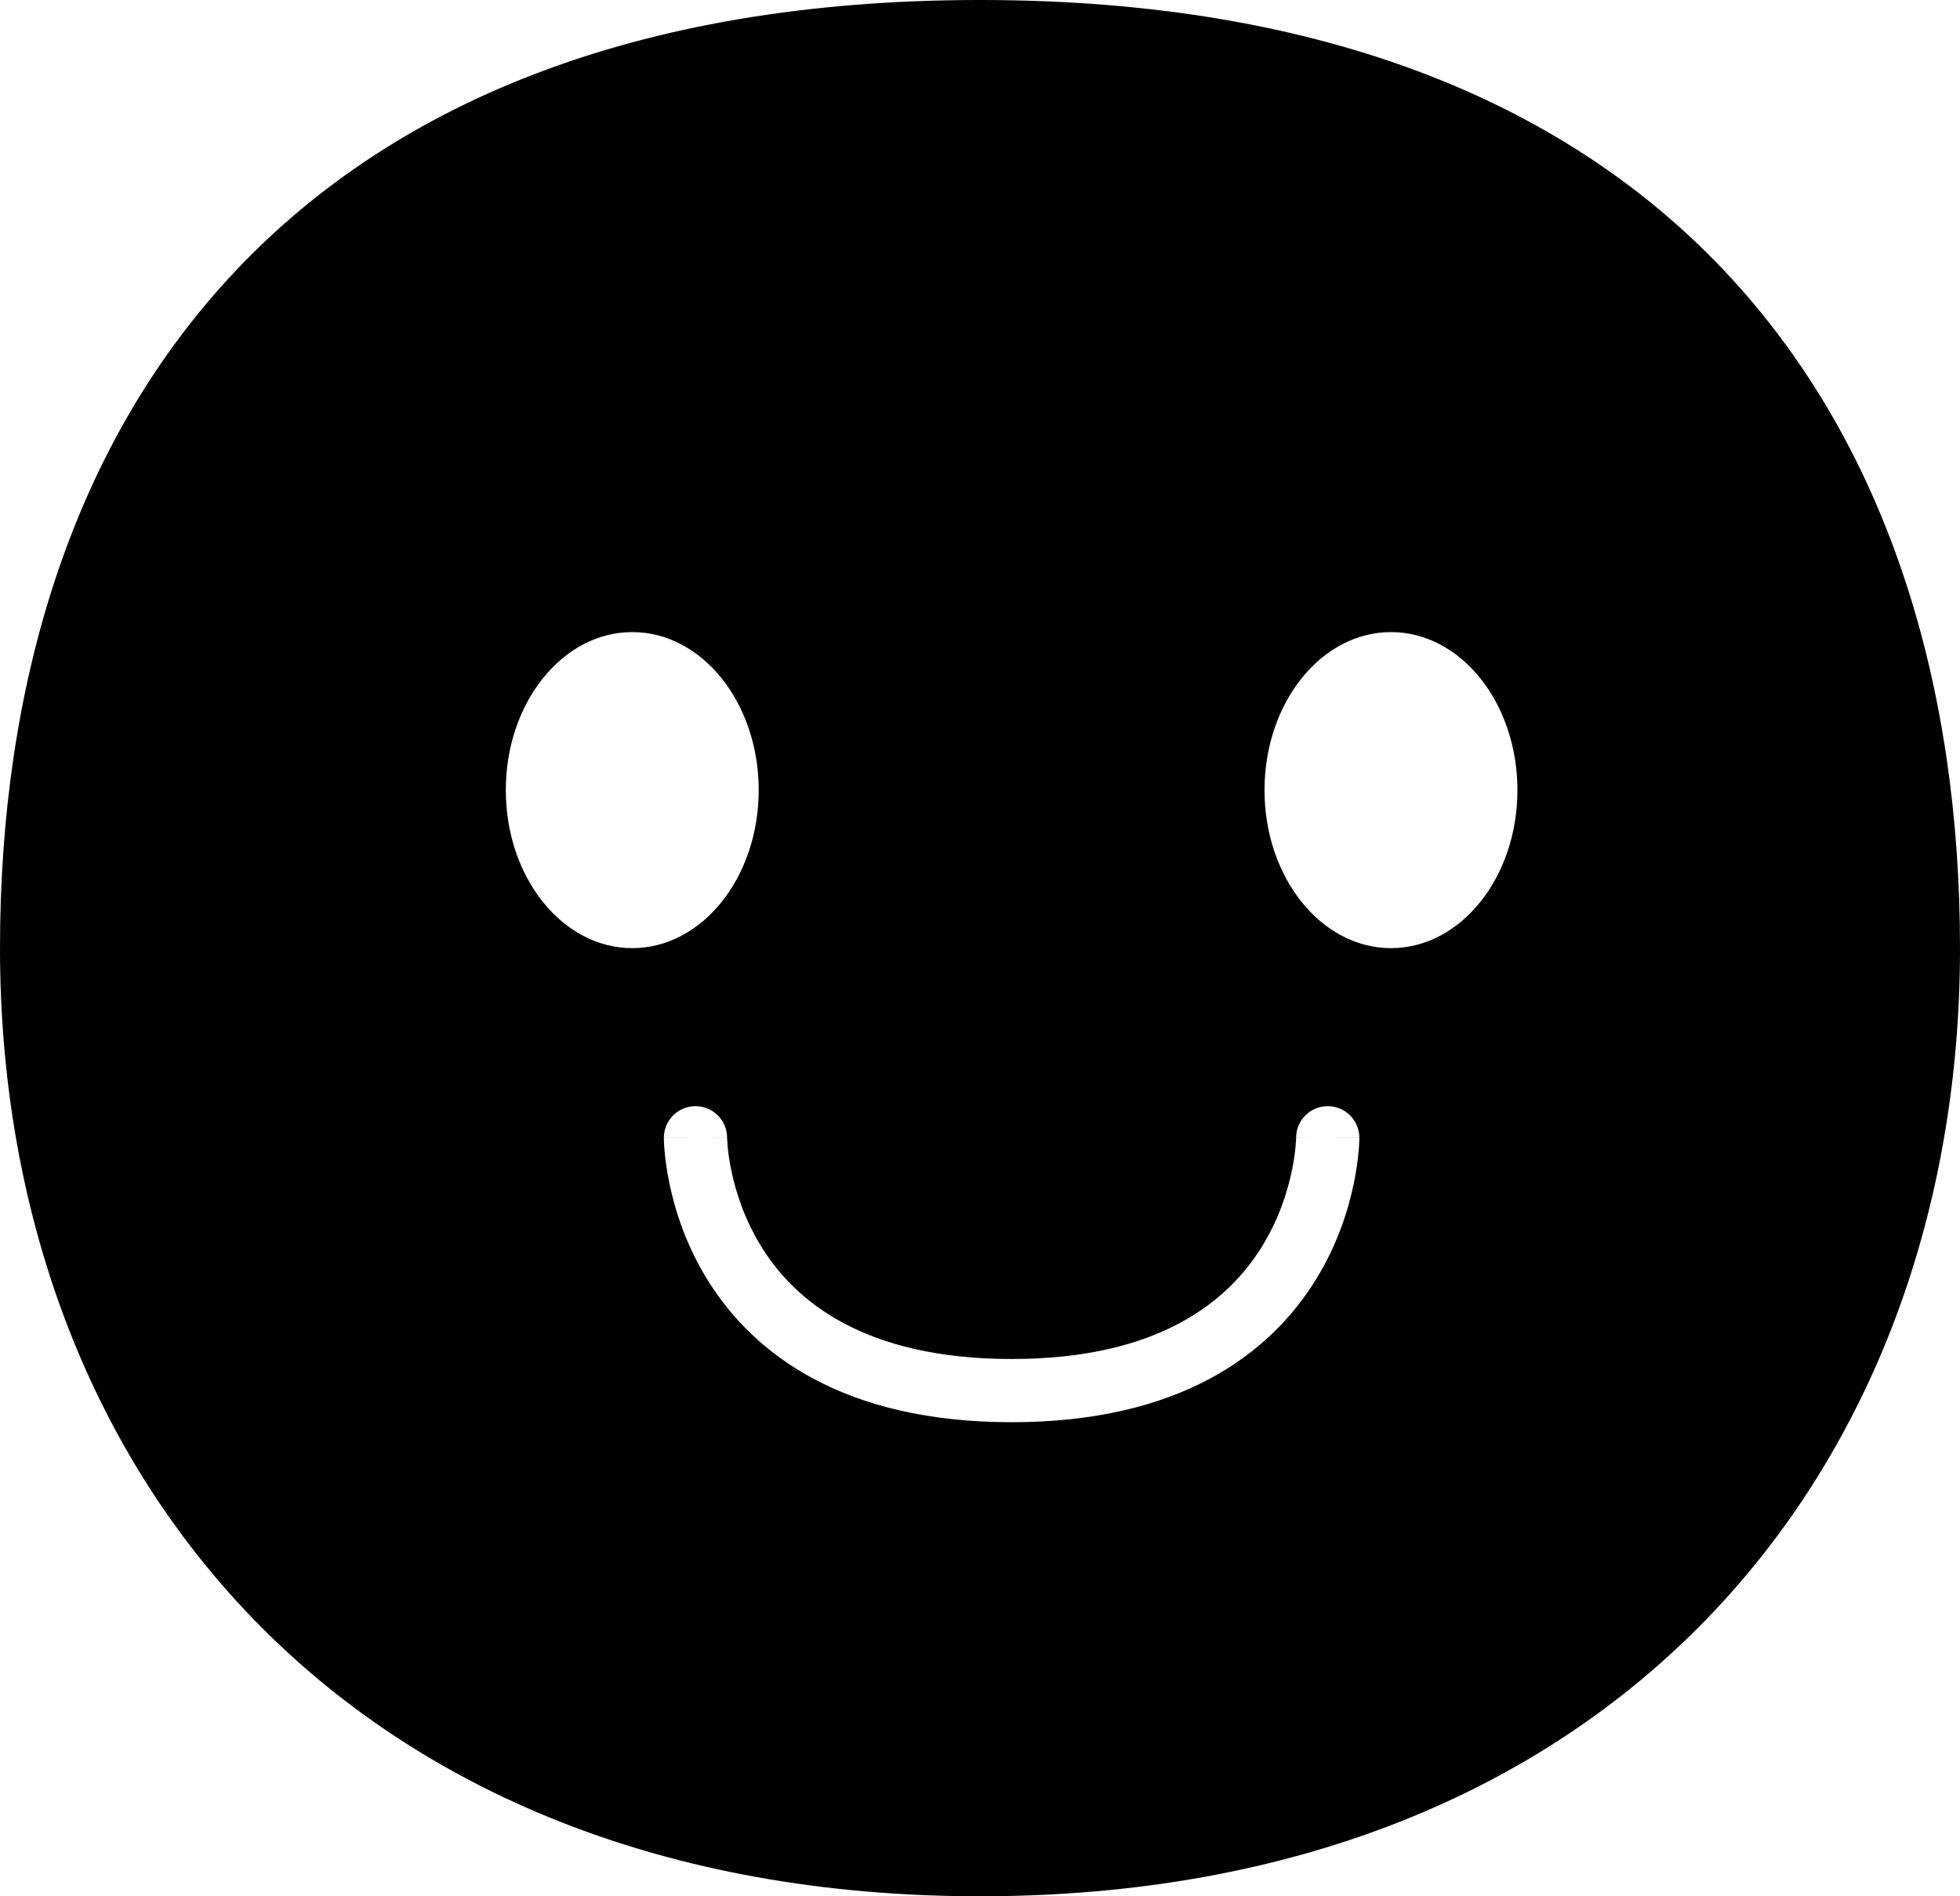 <svg width="31" height="30" viewBox="0 0 31 30" fill="none" xmlns="http://www.w3.org/2000/svg">
<path fill-rule="evenodd" clip-rule="evenodd" d="M15.5 30C25.5 30 31 23.284 31 15C31 6.716 26.5 0 15.5 0C4.5 0 0 6.716 0 15C0 23.284 5.5 30 15.5 30ZM10 15C11.105 15 12 13.881 12 12.5C12 11.119 11.105 10 10 10C8.895 10 8 11.119 8 12.5C8 13.881 8.895 15 10 15ZM24 12.5C24 13.881 23.105 15 22 15C20.895 15 20 13.881 20 12.5C20 11.119 20.895 10 22 10C23.105 10 24 11.119 24 12.5ZM11.5 17.998C11.499 17.723 11.275 17.5 11 17.5C10.724 17.5 10.5 17.724 10.5 18H11C10.5 18 10.5 18 10.5 18.001L10.5 18.001L10.5 18.003L10.5 18.008L10.5 18.022C10.501 18.033 10.501 18.047 10.502 18.066C10.503 18.102 10.506 18.153 10.512 18.216C10.523 18.342 10.545 18.518 10.589 18.727C10.675 19.143 10.849 19.703 11.201 20.265C11.924 21.422 13.34 22.5 16 22.5C18.66 22.5 20.076 21.422 20.799 20.265C21.151 19.703 21.325 19.143 21.411 18.727C21.455 18.518 21.477 18.342 21.488 18.216C21.494 18.153 21.497 18.102 21.498 18.066C21.499 18.047 21.5 18.033 21.5 18.022L21.5 18.008L21.5 18.003L21.5 18.001V18.001C21.5 18 21.5 18 21 18H21.5C21.5 17.724 21.276 17.5 21 17.5C20.724 17.5 20.5 17.724 20.5 17.999C20.5 18 20.5 18 21 18H20.5L20.5 18.001C20.5 18.006 20.5 18.013 20.499 18.024C20.498 18.046 20.496 18.081 20.492 18.127C20.484 18.22 20.467 18.357 20.432 18.523C20.363 18.857 20.224 19.297 19.951 19.735C19.424 20.578 18.34 21.5 16 21.5C13.66 21.5 12.576 20.578 12.049 19.735C11.776 19.297 11.637 18.857 11.568 18.523C11.533 18.357 11.516 18.22 11.508 18.127C11.504 18.081 11.502 18.046 11.501 18.024C11.5 18.013 11.5 18.006 11.5 18.001L11.5 18H11C11.5 18 11.5 18 11.5 17.999L11.5 17.999L11.5 17.998V17.998Z" fill="black"/>
</svg>
